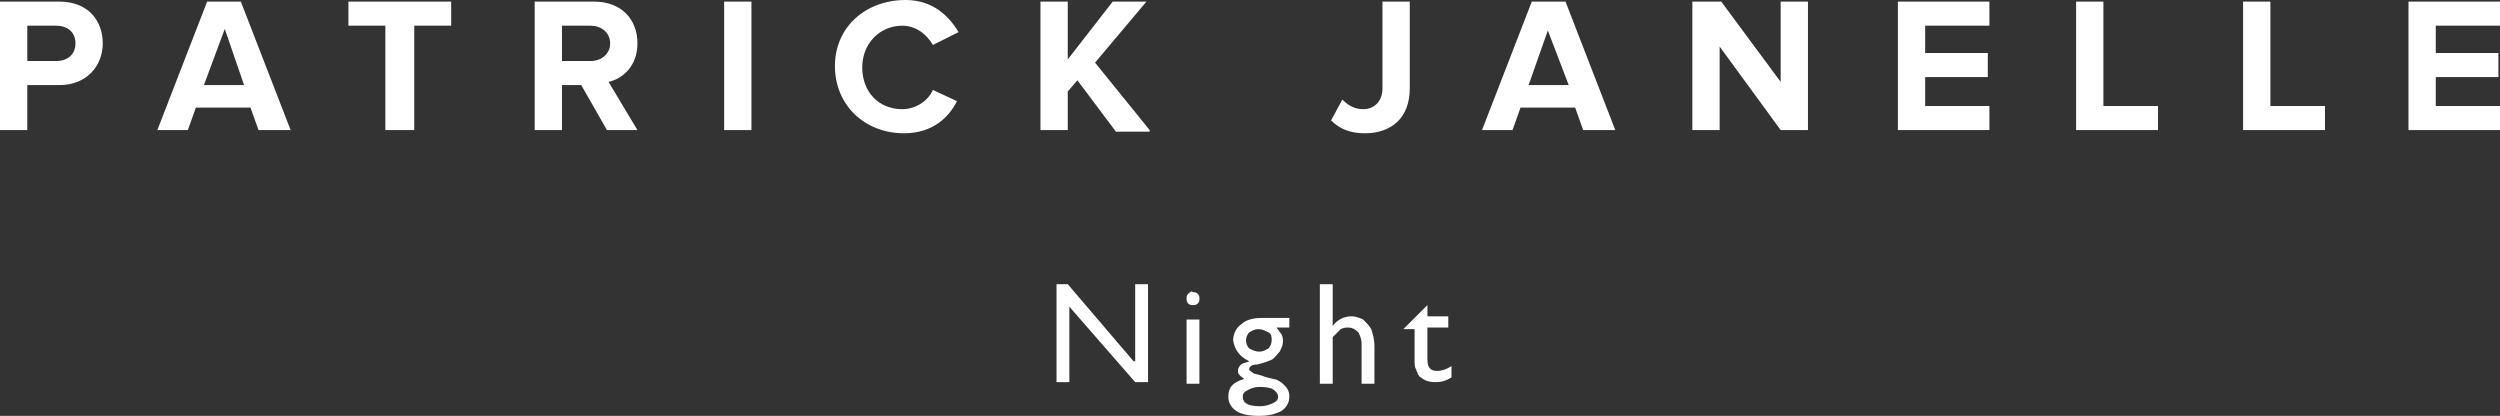 <?xml version="1.0" encoding="utf-8"?>
<!-- Generator: Adobe Illustrator 18.1.1, SVG Export Plug-In . SVG Version: 6.00 Build 0)  -->
<svg version="1.1" id="Layer_1" xmlns="http://www.w3.org/2000/svg" xmlns:xlink="http://www.w3.org/1999/xlink" x="0px" y="0px"
	 viewBox="0 0 155.7 25.9" enable-background="new 0 0 155.7 25.9" xml:space="preserve">
<rect x="0" y="0" width="155.7" height="25.9" fill="#333333" stroke="none"/>
<g>
	<defs>
		<rect id="SVGID_1_" x="0" y="0" width="155.7" height="25.9"/>
	</defs>
	<clipPath id="SVGID_2_">
		<use xlink:href="#SVGID_1_"  overflow="visible"/>
	</clipPath>
	<path clip-path="url(#SVGID_2_)" fill="#FFFFFF" d="M87.4,20.5h0.7v1.8c0,0.4,0,0.6,0.1,0.7c0,0.1,0.1,0.2,0.1,0.3
		c0.1,0.1,0.1,0.2,0.2,0.2c0.2,0.2,0.5,0.3,0.9,0.3c0.4,0,0.7-0.1,1-0.3v-0.7c-0.3,0.2-0.6,0.3-0.9,0.3c-0.4,0-0.6-0.2-0.6-0.7v-2
		h1.3v-0.7h-1.3V19L87.4,20.5L87.4,20.5z M82.2,23.9H83V21c0.2-0.2,0.4-0.4,0.5-0.5c0.2-0.1,0.3-0.1,0.5-0.1c0.2,0,0.4,0.1,0.6,0.3
		c0.1,0.2,0.2,0.4,0.2,0.7v2.5h0.8v-2.3c0-0.5-0.1-0.8-0.2-1.1c-0.1-0.2-0.3-0.4-0.5-0.6c-0.2-0.1-0.5-0.2-0.7-0.2
		c-0.5,0-0.9,0.2-1.2,0.6v-2.6h-0.8V23.9z M79.2,24.2c0.2,0.1,0.4,0.3,0.4,0.5c0,0.2-0.1,0.3-0.3,0.4s-0.5,0.2-0.8,0.2
		c-0.8,0-1.1-0.2-1.1-0.6c0-0.2,0.1-0.3,0.3-0.4c0.2-0.1,0.4-0.2,0.7-0.2C78.6,24.1,78.9,24.1,79.2,24.2 M79,20.7
		c0.2,0.1,0.2,0.3,0.2,0.5c0,0.2-0.1,0.4-0.2,0.5c-0.2,0.1-0.3,0.2-0.6,0.2c-0.2,0-0.4-0.1-0.6-0.2c-0.1-0.1-0.2-0.3-0.2-0.5
		c0-0.2,0.1-0.4,0.2-0.5c0.2-0.1,0.3-0.2,0.6-0.2C78.6,20.5,78.8,20.6,79,20.7 M77.8,22.5c-0.2,0.1-0.4,0.1-0.5,0.2
		c-0.1,0.1-0.2,0.2-0.2,0.4c0,0.2,0.1,0.3,0.4,0.5c-0.7,0.2-1,0.5-1,1.1c0,0.4,0.2,0.7,0.5,0.9c0.3,0.2,0.8,0.3,1.4,0.3
		c0.6,0,1-0.1,1.4-0.3c0.3-0.2,0.5-0.5,0.5-0.9c0-0.3-0.1-0.5-0.3-0.7c-0.1-0.1-0.2-0.2-0.4-0.3c-0.1-0.1-0.5-0.1-1-0.3
		c-0.3-0.1-0.5-0.1-0.6-0.2c-0.1-0.1-0.2-0.1-0.2-0.2c0-0.2,0.2-0.3,0.5-0.3c0.4-0.1,0.7-0.2,0.9-0.3s0.3-0.3,0.5-0.5
		c0.1-0.2,0.2-0.4,0.2-0.6c0-0.2,0-0.3-0.1-0.5c-0.1-0.1-0.2-0.3-0.3-0.4h0.8v-0.6h-1.7c-0.5,0-1,0.1-1.3,0.4
		c-0.3,0.2-0.5,0.6-0.5,1C76.9,21.8,77.2,22.2,77.8,22.5 M73.9,23.9h0.8v-4h-0.8V23.9z M74,18.3c-0.1,0.1-0.1,0.2-0.1,0.3
		c0,0.1,0,0.2,0.1,0.3c0.1,0.1,0.2,0.1,0.3,0.1c0.1,0,0.2,0,0.3-0.1c0.1-0.1,0.1-0.2,0.1-0.3c0-0.1,0-0.2-0.1-0.3
		c-0.1-0.1-0.2-0.1-0.3-0.1C74.2,18.1,74.1,18.2,74,18.3 M70.6,22.5l-4.1-4.8h-0.7v6.1h0.8v-4.7l4.1,4.7h0.8v-6.1h-0.8V22.5z"/>
	<path clip-path="url(#SVGID_2_)" fill="#FFFFFF" d="M155.7,8.1V6.6h-4V4.8h3.9V3.3h-3.9V1.6h4V0.1H150v8H155.7z M144.8,8.1V6.6
		h-3.4V0.1h-1.7v8H144.8z M134.4,8.1V6.6H131V0.1h-1.7v8H134.4z M123.9,8.1V6.6h-4V4.8h3.9V3.3h-3.9V1.6h4V0.1h-5.7v8H123.9z
		 M112.6,8.1v-8h-1.7v5l-3.7-5h-1.8v8h1.7V2.9l3.8,5.2H112.6z M97.7,5.3h-2.5l1.2-3.4L97.7,5.3z M100.6,8.1l-3.1-8h-2.1l-3.1,8h1.9
		l0.5-1.4h3.4l0.5,1.4H100.6z M85,8.3c1.6,0,2.8-0.9,2.8-2.8V0.1h-1.7v5.4c0,0.8-0.5,1.3-1.2,1.3c-0.6,0-1-0.3-1.3-0.6l-0.7,1.3
		C83.5,8.1,84.2,8.3,85,8.3 M71.6,8.1l-3.4-4.2l3.2-3.8h-2.1l-2.8,3.6V0.1h-1.7v8h1.7V5.7l0.6-0.7l2.4,3.2H71.6z M56.3,8.3
		c1.8,0,2.8-1,3.3-2l-1.5-0.7c-0.3,0.7-1.1,1.2-1.9,1.2c-1.5,0-2.5-1.1-2.5-2.6c0-1.5,1.1-2.6,2.5-2.6c0.8,0,1.5,0.5,1.9,1.2L59.7,2
		c-0.6-1-1.6-2-3.3-2C53.9,0,52,1.7,52,4.1C52,6.6,53.9,8.3,56.3,8.3 M46.8,0.1h-1.7v8h1.7V0.1z M36.8,3.8H35V1.6h1.8
		C37.4,1.6,38,2,38,2.7C38,3.4,37.4,3.8,36.8,3.8 M39.7,8.1l-1.8-3c0.9-0.2,1.8-1,1.8-2.4c0-1.5-1-2.6-2.7-2.6h-3.7v8H35V5.3h1.2
		l1.6,2.8H39.7z M25.8,8.1V1.6h2.3V0.1h-6.4v1.5H24v6.5H25.8z M15.2,5.3h-2.5L14,1.8L15.2,5.3z M18.1,8.1l-3.1-8h-2.1l-3.1,8h1.9
		l0.5-1.4h3.4l0.5,1.4H18.1z M3.5,3.8H1.7V1.6h1.8c0.7,0,1.2,0.4,1.2,1.1C4.7,3.4,4.2,3.8,3.5,3.8 M1.7,8.1V5.3h2
		c1.7,0,2.7-1.2,2.7-2.6c0-1.4-0.9-2.6-2.7-2.6H0v8H1.7z"/>
</g>
</svg>
